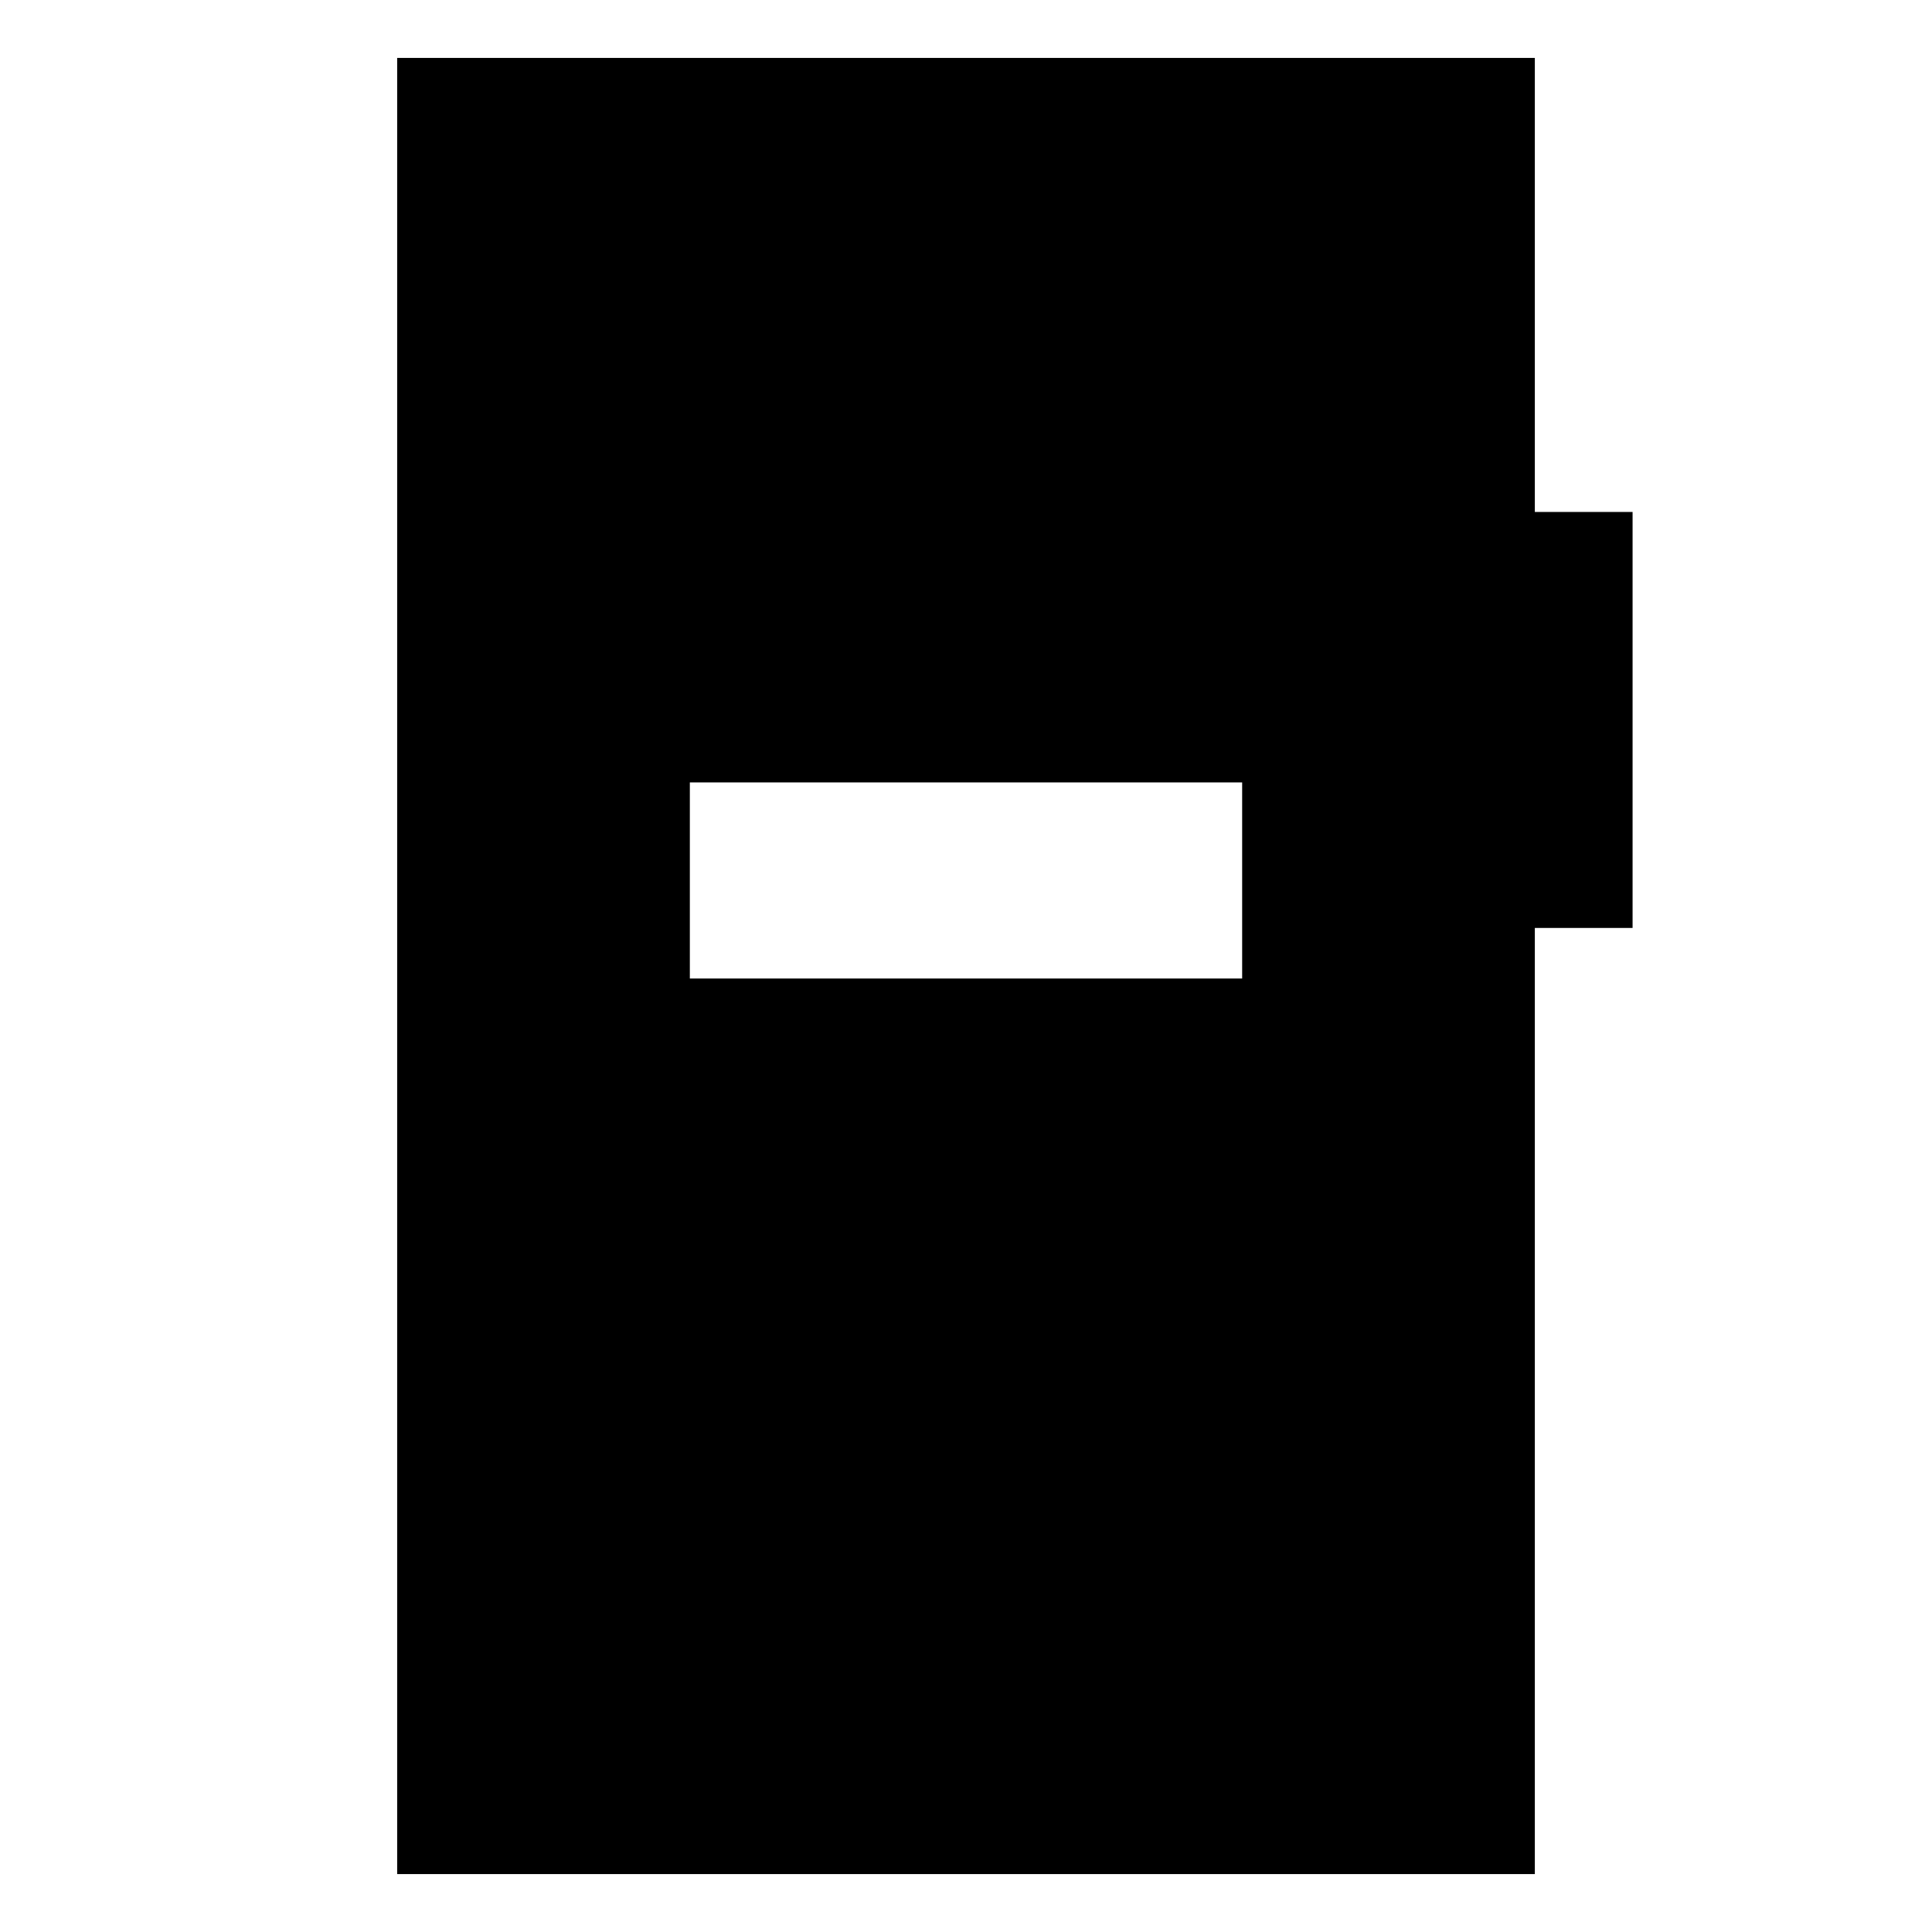 <svg xmlns="http://www.w3.org/2000/svg" height="20" viewBox="0 -960 960 960" width="20"><path d="M342.78-473.78h274.44v-97.44H342.78v97.44Zm-145.43 445v-902.44h565.3v225.61h48.57v206.7h-48.57v470.13h-565.3Z"/></svg>